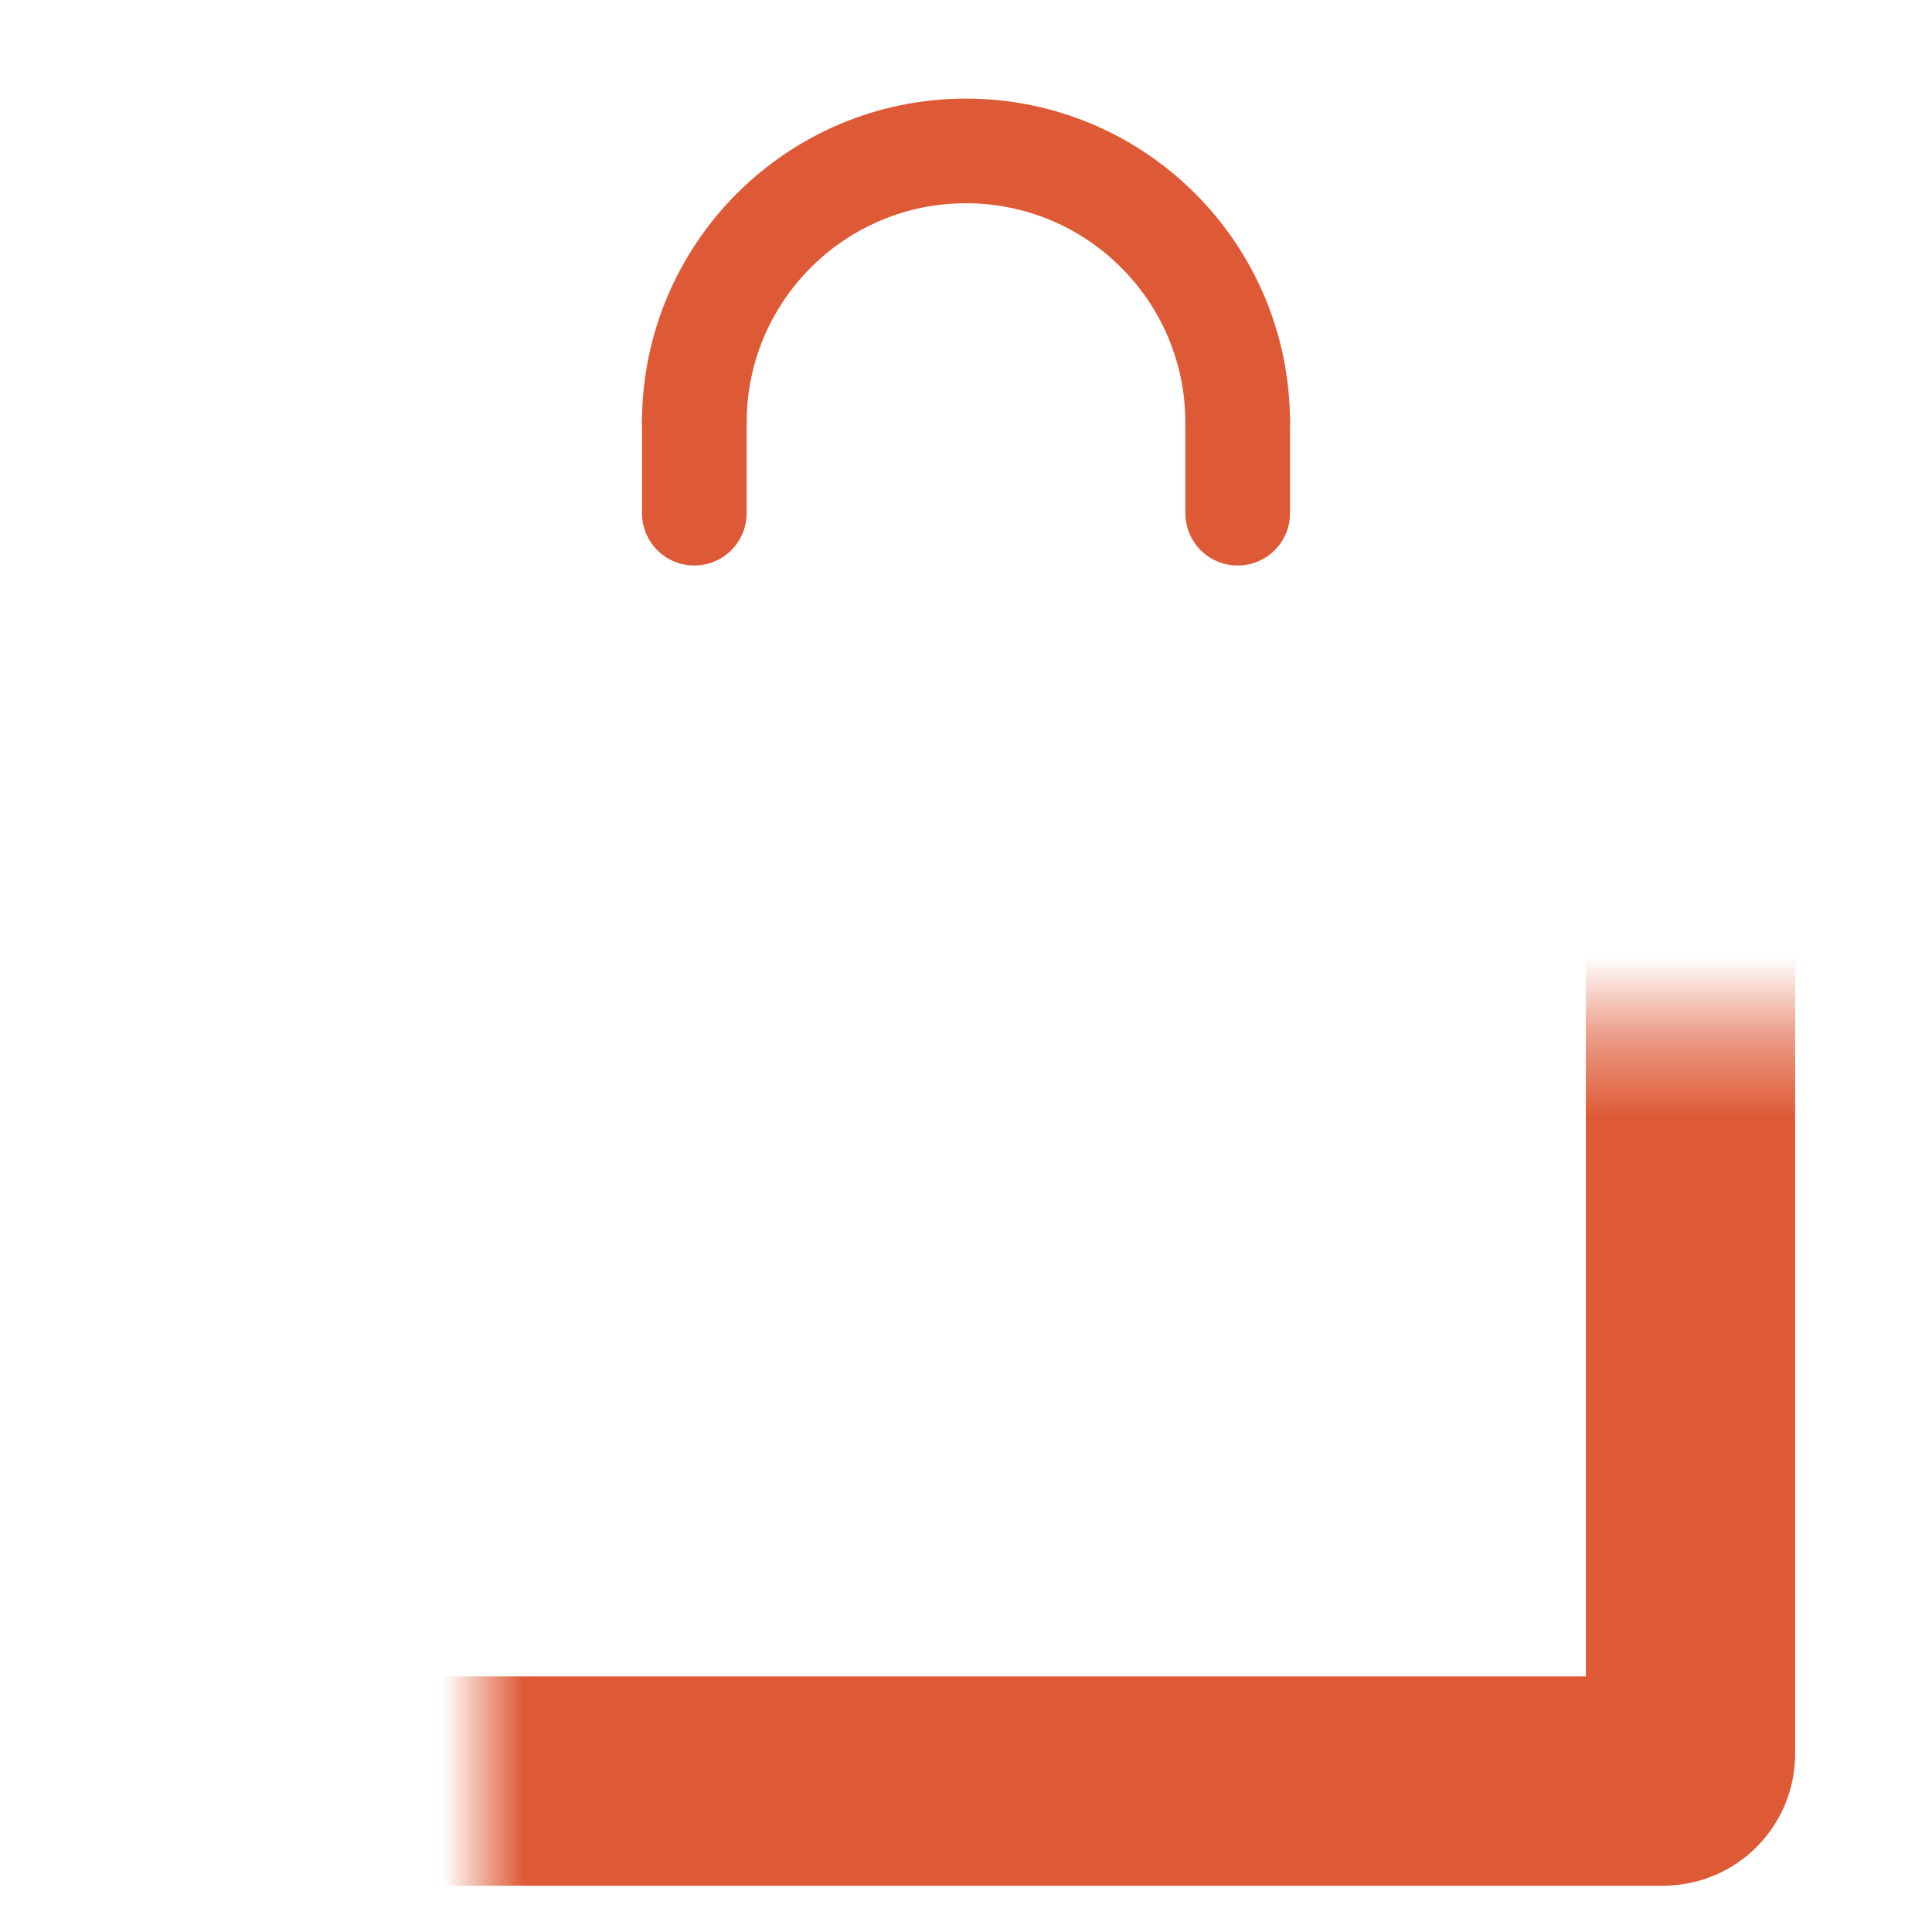 <svg width="24" height="24" viewBox="0 0 24 24" fill="none" xmlns="http://www.w3.org/2000/svg">
<path d="M8.625 5.25C8.625 3.386 10.136 1.875 12 1.875C13.864 1.875 15.375 3.386 15.375 5.25" stroke="#DE5935" stroke-width="1.3" stroke-linecap="round" stroke-linejoin="round"/>
<path d="M15.375 6.375V5.25" stroke="#DE5935" stroke-width="1.3" stroke-linecap="round" stroke-linejoin="round"/>
<path d="M8.625 6.375V5.25" stroke="#DE5935" stroke-width="1.3" stroke-linecap="round" stroke-linejoin="round"/>
<mask id="path-4-inside-1_5953_15422" fill="white">
<rect x="3" y="6.375" width="18" height="15.75" rx="0.338"/>
</mask>
<rect x="3" y="6.375" width="18" height="15.75" rx="0.338" stroke="#DE5935" stroke-width="2.6" mask="url(#path-4-inside-1_5953_15422)"/>
</svg>
